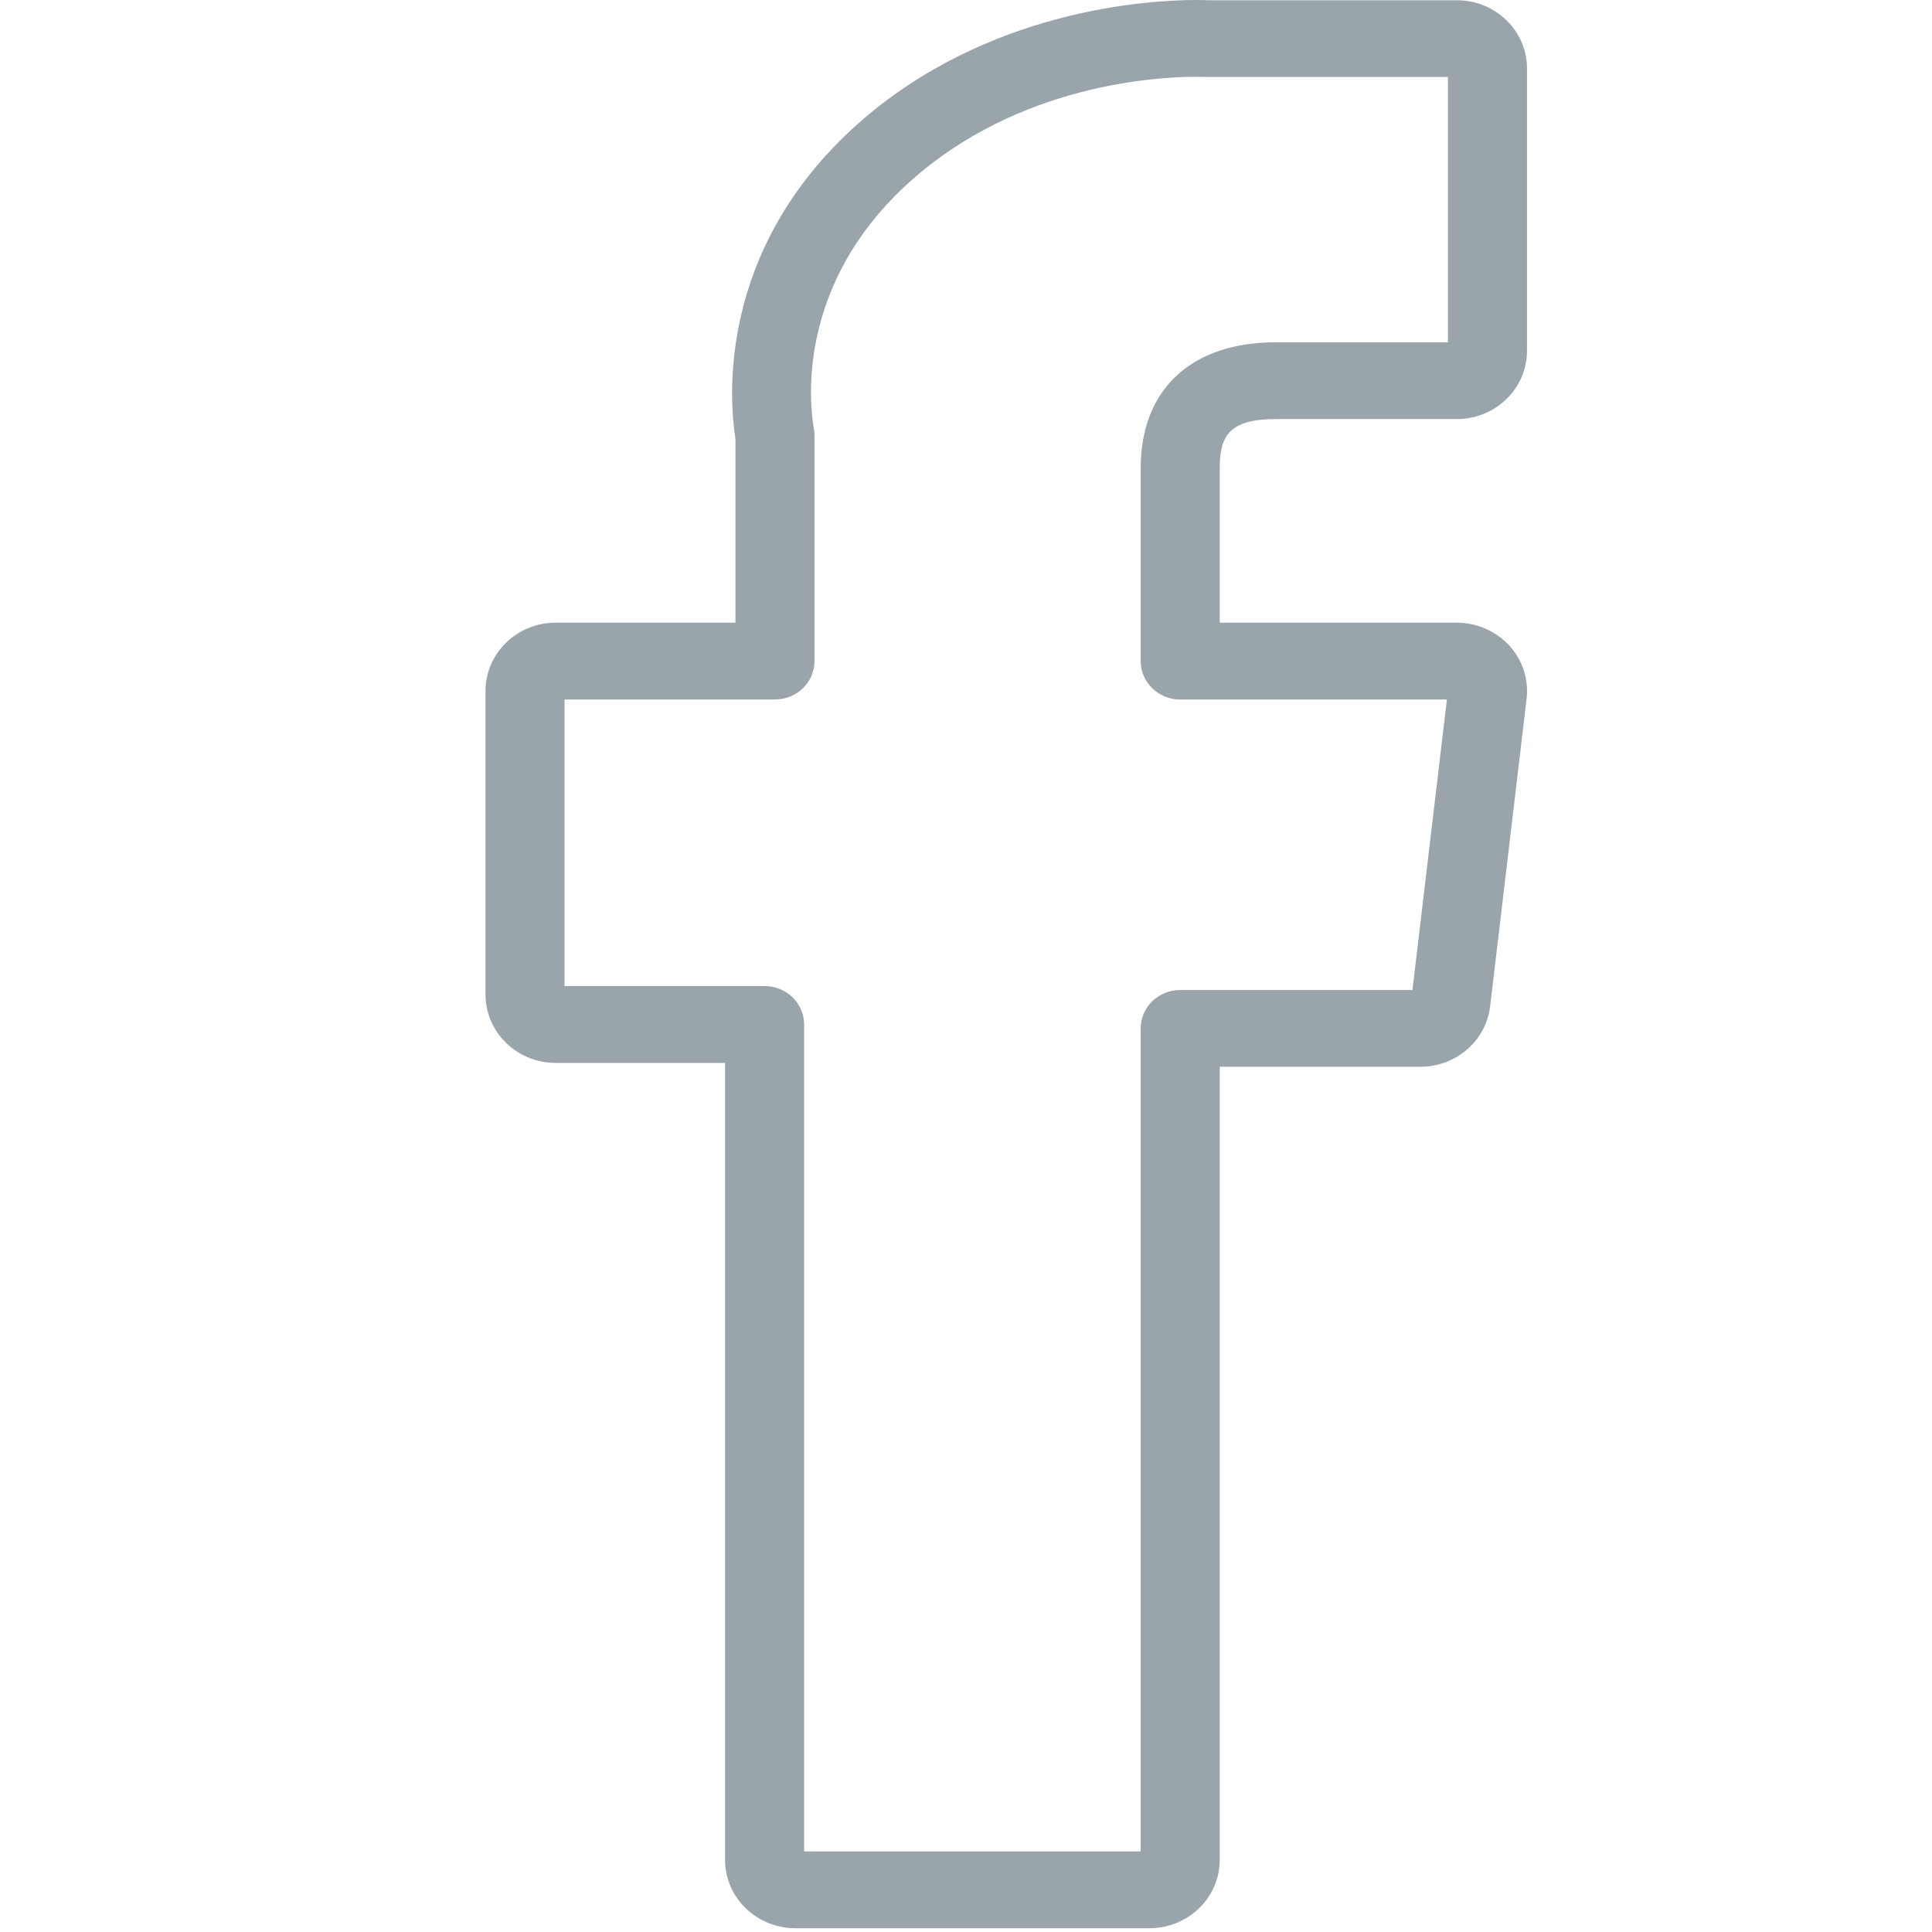 <svg xmlns="http://www.w3.org/2000/svg" width="24" height="24" viewBox="0 0 24 24">
  <path fill="#9AA5AB" d="M9.85,5.206 L12.097,5.206 C12.578,5.206 12.969,4.826 12.969,4.358 L12.969,0.851 C12.969,0.383 12.578,0.003 12.097,0.003 L9.012,0.003 C8.982,0.002 8.931,0 8.859,0 C8.277,0 6.253,0.112 4.647,1.547 C2.895,3.114 3.062,4.988 3.136,5.45 L3.136,7.735 L0.903,7.735 C0.422,7.735 0.031,8.116 0.031,8.583 L0.031,12.355 C0.031,12.823 0.422,13.204 0.903,13.204 L3.007,13.204 L3.007,23.105 C3.007,23.573 3.399,23.953 3.88,23.953 L8.279,23.953 C8.76,23.953 9.152,23.573 9.152,23.105 L9.152,13.252 L11.643,13.252 C12.087,13.252 12.46,12.929 12.511,12.501 L12.964,8.68 C12.992,8.44 12.914,8.199 12.748,8.019 C12.583,7.839 12.345,7.735 12.097,7.735 L9.152,7.735 L9.152,5.817 C9.152,5.421 9.263,5.206 9.85,5.206 Z M8.661,8.69 L11.974,8.69 L11.546,12.298 L8.661,12.298 C8.39,12.298 8.17,12.512 8.17,12.775 L8.17,22.999 L3.989,22.999 L3.989,12.726 C3.989,12.463 3.769,12.249 3.498,12.249 L1.013,12.249 L1.013,8.689 L3.627,8.689 C3.898,8.689 4.118,8.476 4.118,8.212 L4.118,5.411 C4.118,5.384 4.116,5.357 4.111,5.33 C4.059,5.041 3.874,3.535 5.312,2.249 C6.656,1.048 8.367,0.954 8.859,0.954 C8.928,0.954 8.969,0.956 8.977,0.956 C8.985,0.957 8.993,0.957 9.001,0.957 L11.987,0.957 L11.987,4.252 L9.85,4.252 C8.798,4.252 8.17,4.837 8.17,5.817 L8.17,8.212 C8.17,8.476 8.39,8.69 8.661,8.69 Z" transform="translate(6)"/>
</svg>
